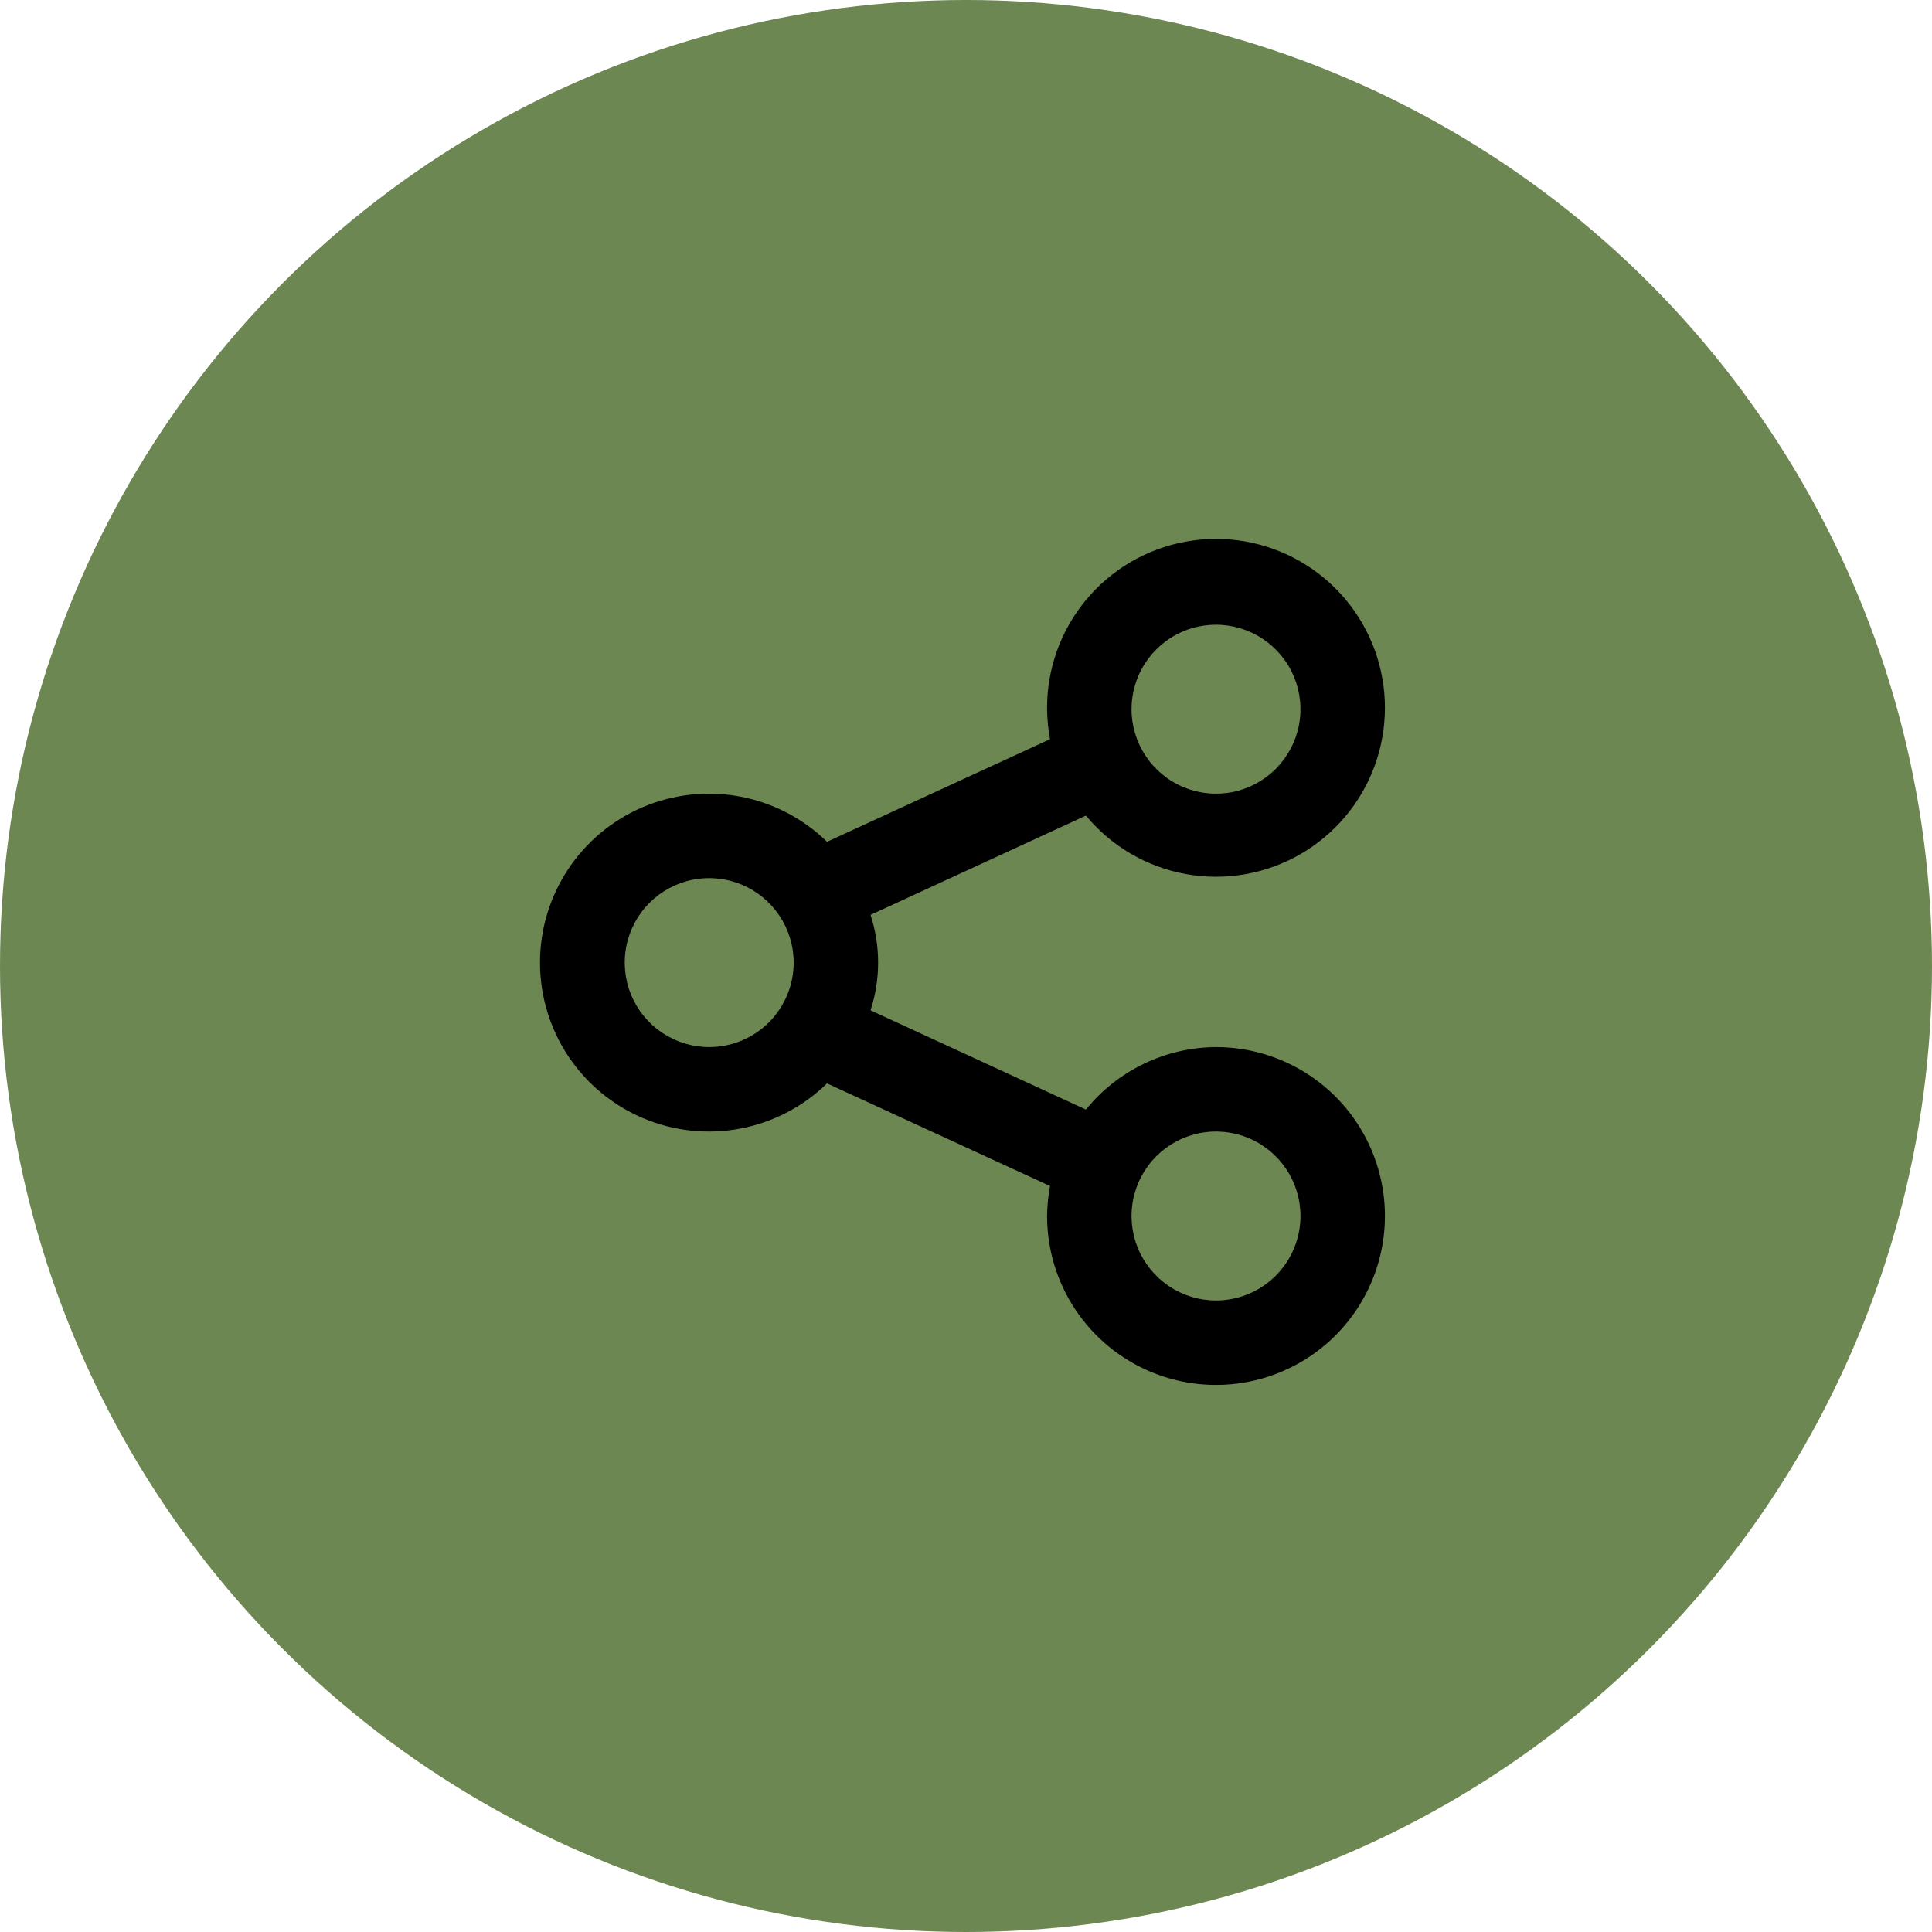 <svg width="284" height="284" viewBox="0 0 284 284" fill="none" xmlns="http://www.w3.org/2000/svg">
<circle cx="142" cy="142" r="142" fill="#6D8752"/>
<path d="M178.75 153.917C175.082 153.941 171.465 154.777 168.158 156.366C164.852 157.955 161.939 160.256 159.628 163.105L127.966 148.515C129.454 143.957 129.454 139.043 127.966 134.485L159.628 119.895C163.363 124.402 168.57 127.445 174.33 128.486C180.091 129.528 186.034 128.501 191.11 125.587C196.187 122.674 200.072 118.06 202.078 112.561C204.084 107.062 204.084 101.031 202.076 95.533C200.069 90.034 196.184 85.422 191.106 82.509C186.029 79.596 180.086 78.57 174.326 79.613C168.566 80.656 163.36 83.699 159.625 88.207C155.891 92.715 153.869 98.397 153.917 104.25C153.935 105.729 154.081 107.204 154.351 108.658L121.571 123.744C118.076 120.327 113.651 118.017 108.849 117.104C104.047 116.191 99.083 116.715 94.578 118.611C90.072 120.506 86.227 123.69 83.523 127.761C80.819 131.833 79.376 136.612 79.376 141.5C79.376 146.388 80.819 151.167 83.523 155.239C86.227 159.31 90.072 162.493 94.578 164.389C99.083 166.285 104.047 166.809 108.849 165.896C113.651 164.983 118.076 162.673 121.571 159.256L154.351 174.342C154.081 175.796 153.935 177.271 153.917 178.75C153.917 183.662 155.373 188.463 158.102 192.547C160.83 196.63 164.709 199.813 169.247 201.693C173.784 203.573 178.777 204.064 183.595 203.106C188.412 202.148 192.837 199.783 196.31 196.31C199.783 192.837 202.148 188.412 203.106 183.595C204.064 178.778 203.572 173.784 201.693 169.247C199.813 164.709 196.63 160.831 192.547 158.102C188.463 155.373 183.661 153.917 178.75 153.917ZM178.75 91.833C181.206 91.833 183.606 92.562 185.648 93.926C187.69 95.29 189.282 97.23 190.221 99.498C191.161 101.767 191.407 104.264 190.928 106.672C190.449 109.081 189.266 111.293 187.53 113.03C185.793 114.766 183.581 115.949 181.172 116.428C178.764 116.907 176.267 116.661 173.998 115.721C171.729 114.782 169.79 113.19 168.426 111.148C167.061 109.106 166.333 106.706 166.333 104.25C166.333 100.957 167.641 97.799 169.97 95.47C172.299 93.141 175.457 91.833 178.75 91.833V91.833ZM104.25 153.917C101.794 153.917 99.394 153.188 97.352 151.824C95.31 150.46 93.718 148.52 92.778 146.252C91.839 143.983 91.593 141.486 92.072 139.078C92.551 136.669 93.734 134.457 95.47 132.72C97.207 130.984 99.419 129.801 101.828 129.322C104.236 128.843 106.733 129.089 109.002 130.028C111.27 130.968 113.21 132.56 114.574 134.602C115.938 136.644 116.667 139.044 116.667 141.5C116.667 144.793 115.358 147.951 113.03 150.28C110.701 152.608 107.543 153.917 104.25 153.917ZM178.75 191.167C176.294 191.167 173.893 190.438 171.852 189.074C169.81 187.71 168.218 185.77 167.278 183.502C166.339 181.233 166.093 178.736 166.572 176.328C167.051 173.919 168.233 171.707 169.97 169.97C171.706 168.234 173.919 167.051 176.328 166.572C178.736 166.093 181.233 166.339 183.502 167.278C185.77 168.218 187.71 169.81 189.074 171.852C190.438 173.894 191.167 176.294 191.167 178.75C191.167 182.043 189.858 185.201 187.53 187.53C185.201 189.858 182.043 191.167 178.75 191.167Z" fill="currentColor"/>
</svg>
